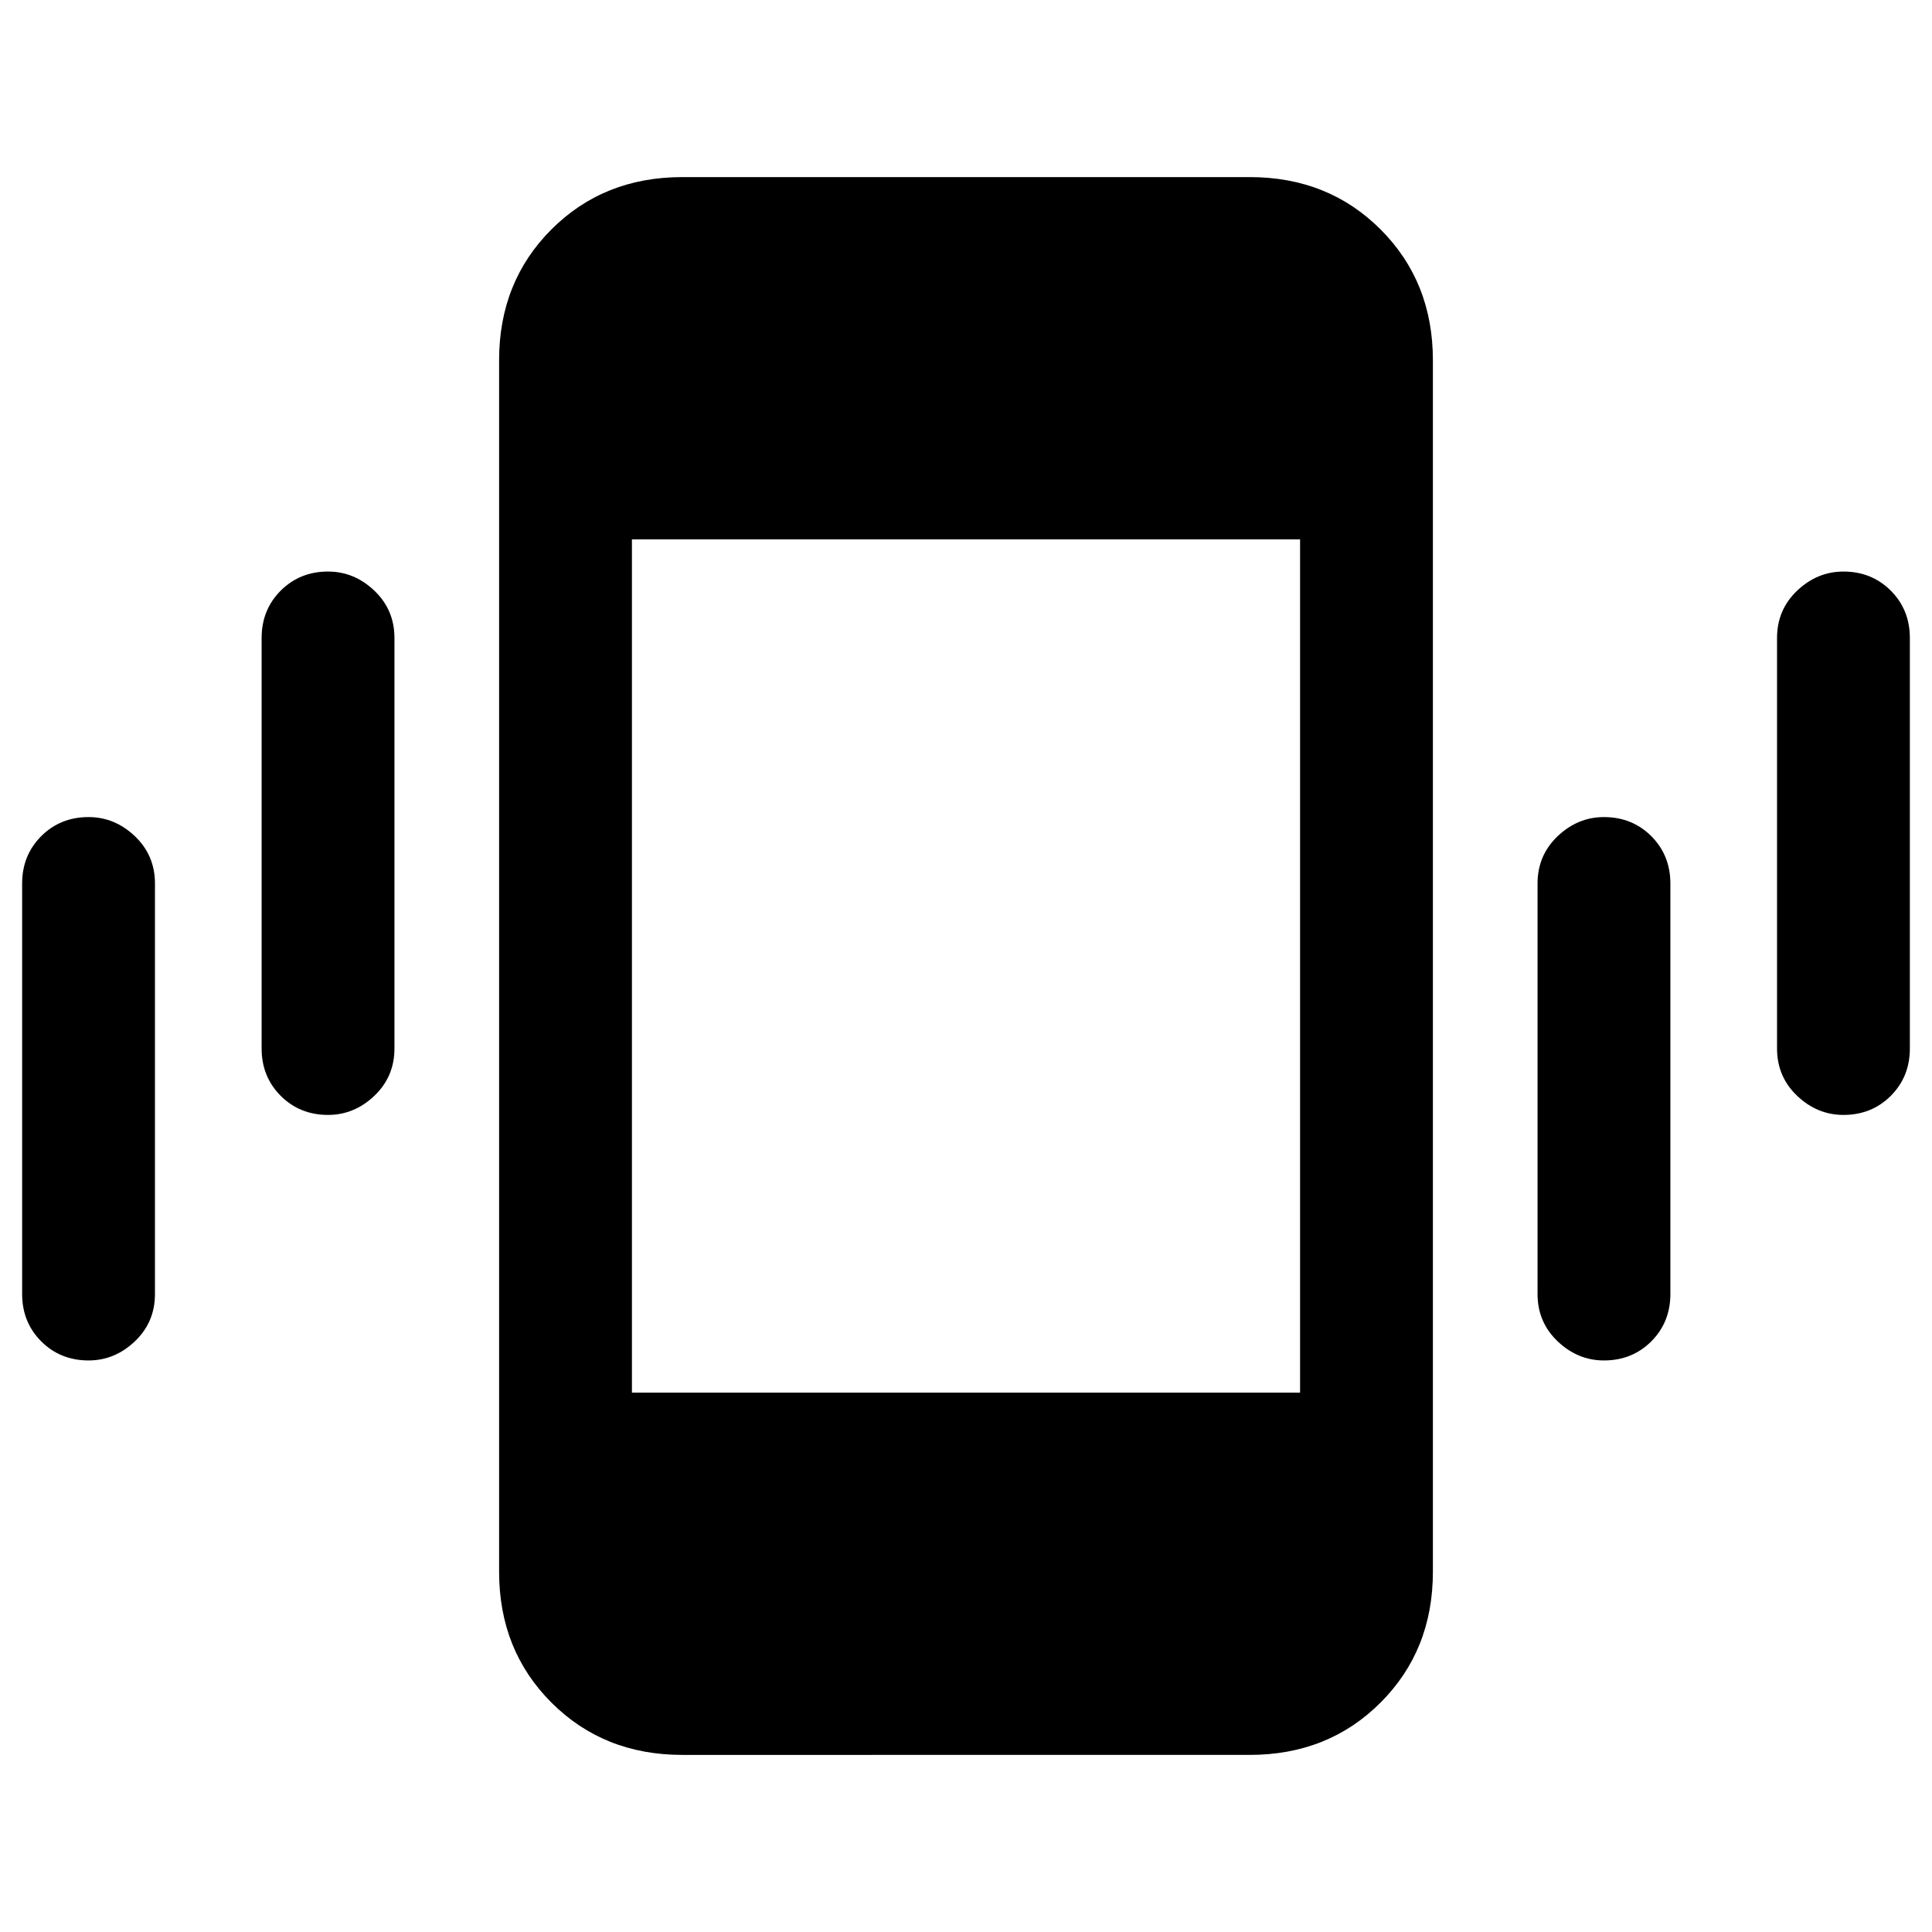 <svg xmlns="http://www.w3.org/2000/svg" height="24" width="24"><path d="M4.075 13.85q-.35 0-.588-.237-.237-.238-.237-.588v-5.1q0-.35.237-.588.238-.237.588-.237.325 0 .575.237.25.238.25.588v5.1q0 .35-.25.588-.25.237-.575.237ZM1.1 16.9q-.35 0-.588-.237-.237-.238-.237-.588v-5.1q0-.35.237-.588.238-.237.588-.237.325 0 .575.237.25.238.25.588v5.1q0 .35-.25.588-.25.237-.575.237Zm21.8-3.05q-.325 0-.575-.237-.25-.238-.25-.588v-5.1q0-.35.25-.588.25-.237.575-.237.35 0 .588.237.237.238.237.588v5.1q0 .35-.237.588-.238.237-.588.237Zm-2.975 3.05q-.325 0-.575-.237-.25-.238-.25-.588v-5.1q0-.35.25-.588.25-.237.575-.237.35 0 .588.237.237.238.237.588v5.1q0 .35-.237.588-.238.237-.588.237Zm-11.45 4.9q-.975 0-1.625-.65t-.65-1.625V4.475q0-.975.65-1.625t1.625-.65h7.05q.975 0 1.625.65t.65 1.625v15.05q0 .975-.65 1.625t-1.625.65Zm-.625-4.5h8.3V6.7h-8.3Z"/></svg>